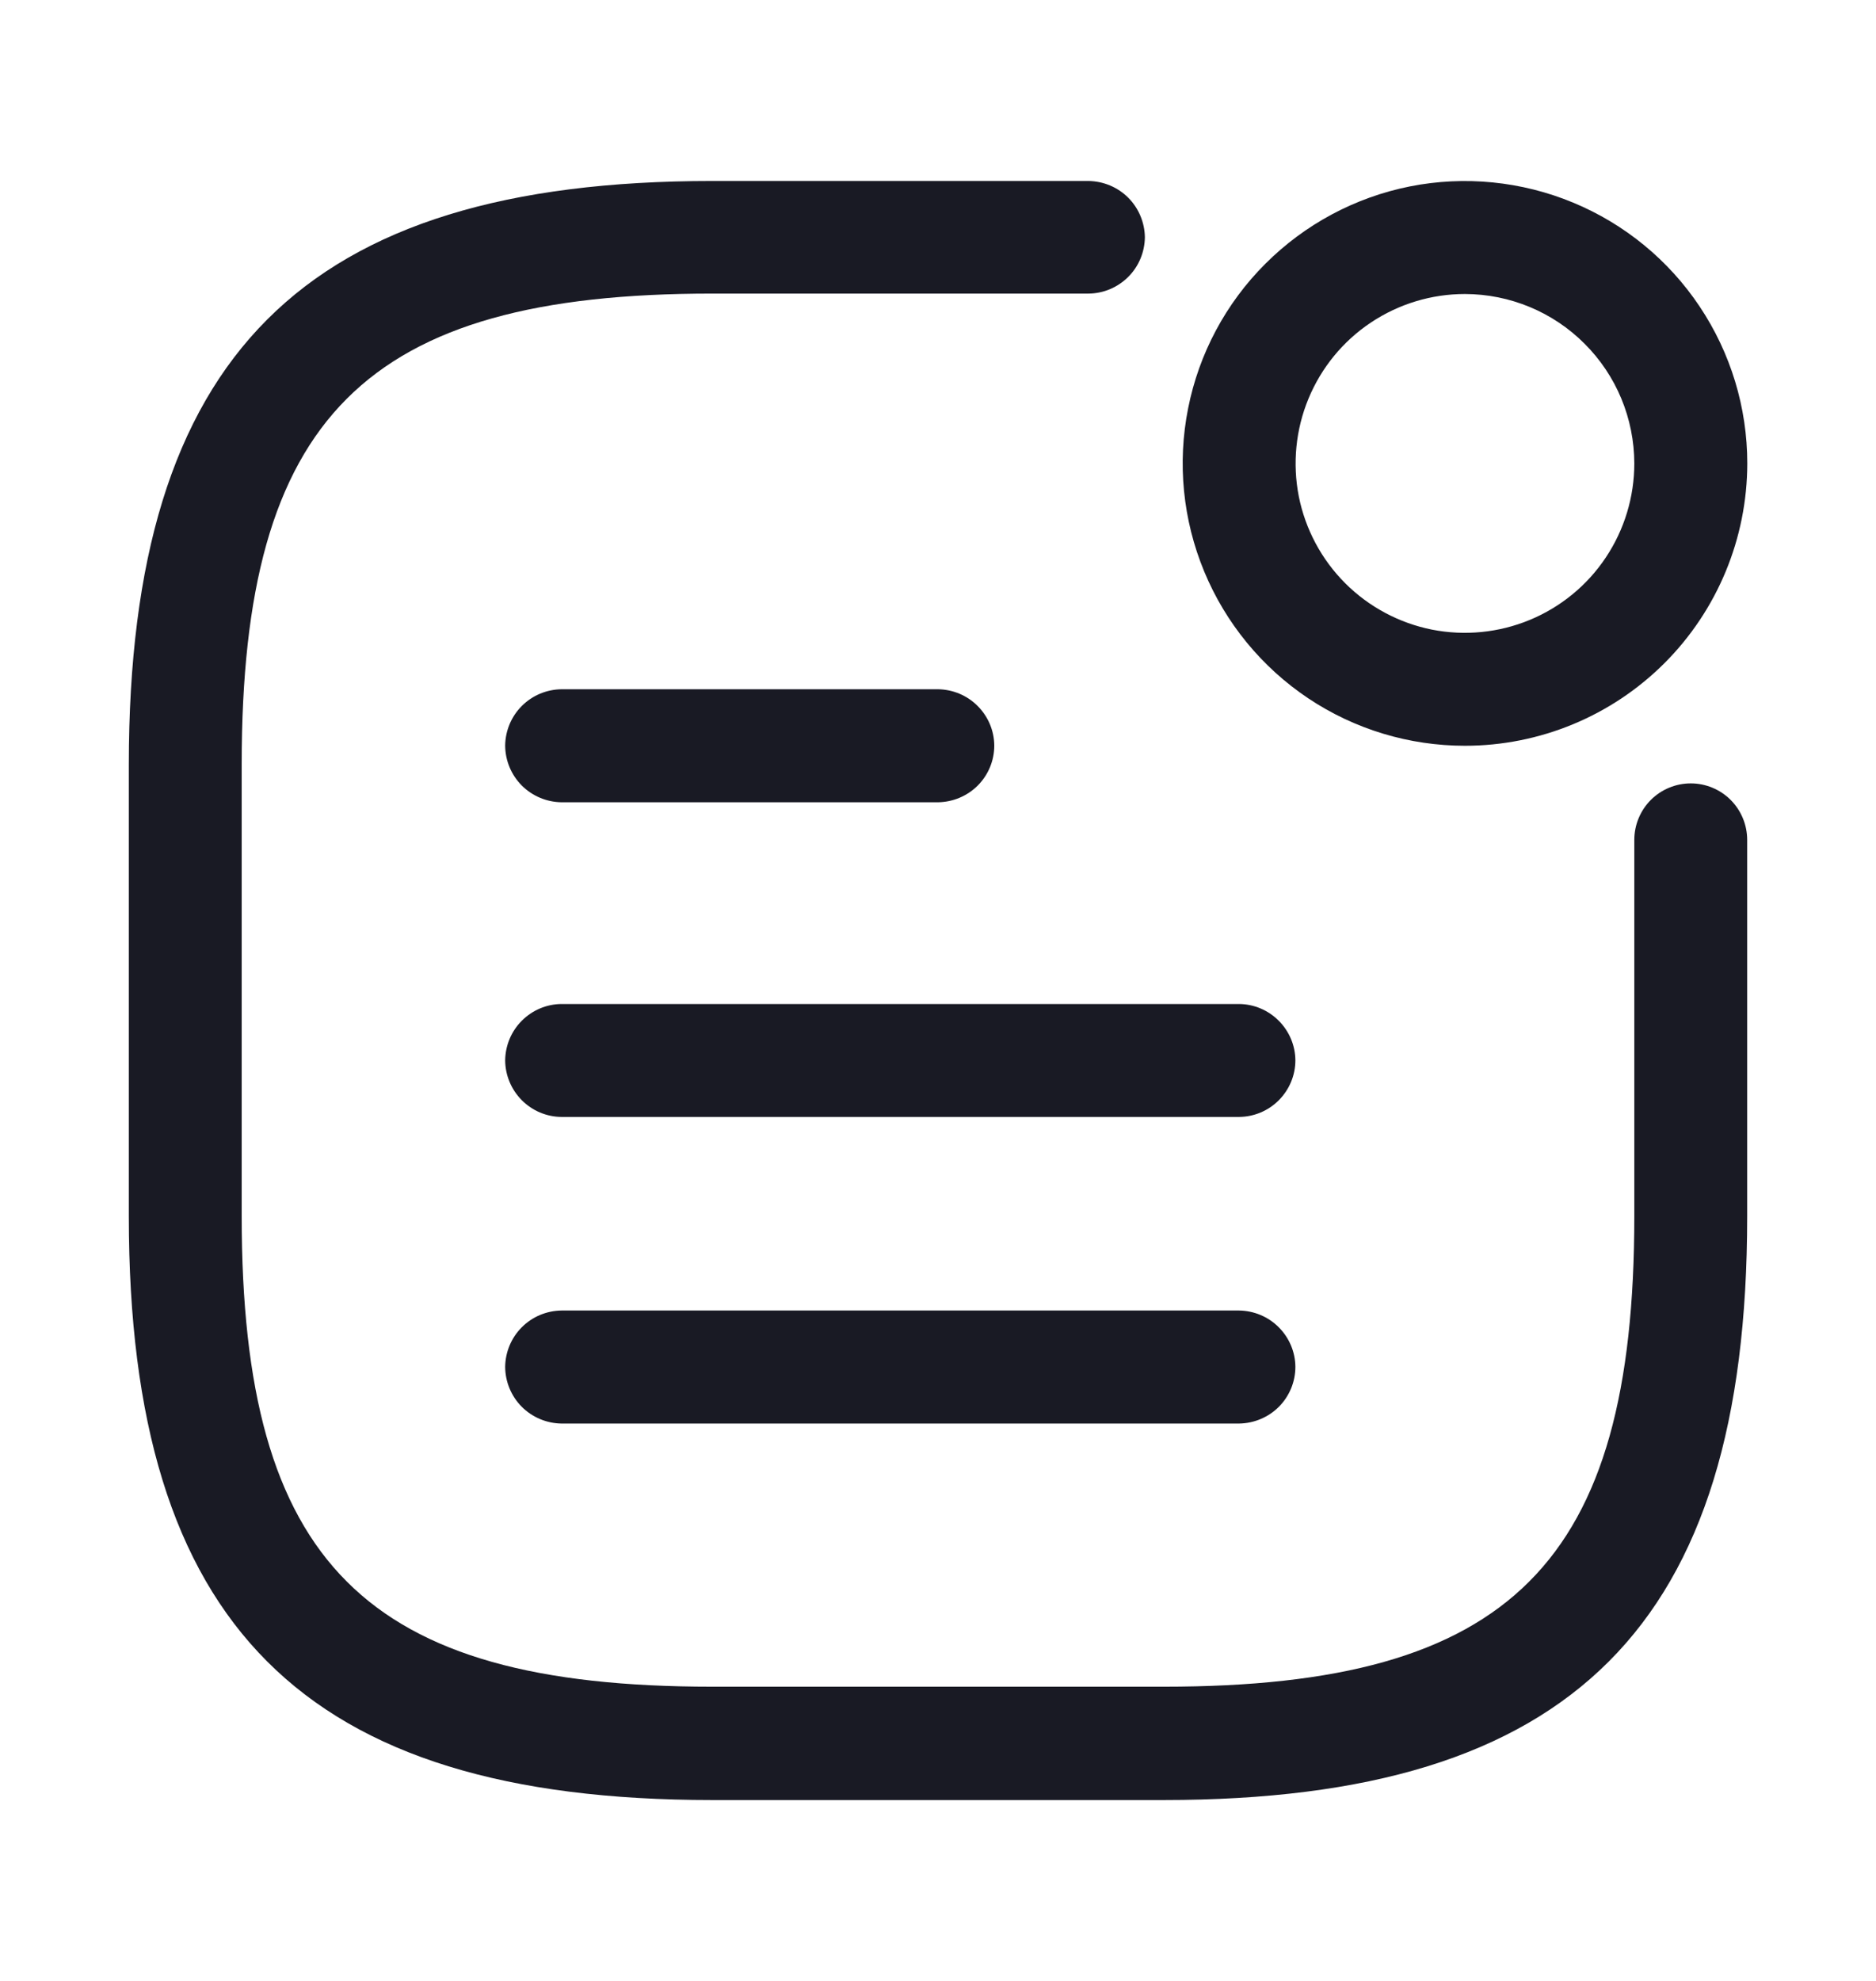 <svg width="18" height="19" viewBox="0 0 18 19" fill="none" xmlns="http://www.w3.org/2000/svg">
    <g clip-path="url(#clip0_476_10551)">
        <path d="M6.833 17.265H11.167C15.088 17.265 16.764 15.589 16.764 11.667V8.056C16.764 7.912 16.707 7.775 16.606 7.673C16.504 7.571 16.366 7.514 16.223 7.514C16.079 7.514 15.941 7.571 15.839 7.673C15.738 7.775 15.681 7.912 15.681 8.056V11.664C15.681 14.993 14.497 16.178 11.167 16.178H6.833C3.504 16.178 2.319 14.994 2.319 11.664V7.33C2.319 4.001 3.503 2.816 6.833 2.816H10.444C10.587 2.815 10.724 2.757 10.825 2.656C10.926 2.556 10.983 2.419 10.985 2.276C10.983 2.134 10.926 1.997 10.825 1.896C10.724 1.795 10.587 1.738 10.444 1.736H6.833C2.912 1.736 1.236 3.412 1.236 7.334V11.667C1.236 15.589 2.912 17.265 6.833 17.265Z" fill="#191A24" />
        <path fill-rule="evenodd" clip-rule="evenodd" d="M14.056 7.153C13.52 7.153 12.997 6.995 12.551 6.697C12.106 6.399 11.759 5.976 11.554 5.481C11.349 4.986 11.295 4.442 11.4 3.916C11.504 3.391 11.762 2.908 12.141 2.53C12.52 2.151 13.002 1.893 13.528 1.788C14.053 1.684 14.598 1.738 15.093 1.943C15.588 2.148 16.011 2.495 16.308 2.94C16.606 3.386 16.765 3.909 16.765 4.445C16.764 5.163 16.479 5.852 15.971 6.36C15.463 6.868 14.774 7.153 14.056 7.153ZM14.056 2.82C13.735 2.82 13.421 2.915 13.153 3.094C12.886 3.272 12.678 3.526 12.555 3.823C12.432 4.12 12.4 4.447 12.462 4.762C12.525 5.077 12.68 5.367 12.907 5.594C13.134 5.821 13.424 5.976 13.739 6.039C14.054 6.101 14.381 6.069 14.678 5.946C14.975 5.823 15.229 5.615 15.407 5.348C15.586 5.08 15.681 4.766 15.681 4.445C15.68 4.014 15.509 3.601 15.204 3.297C14.9 2.992 14.487 2.821 14.056 2.82Z" fill="#191A24" />
        <path d="M9 7.695H5.387C5.244 7.693 5.107 7.635 5.006 7.534C4.905 7.432 4.848 7.295 4.847 7.151C4.849 7.008 4.906 6.872 5.007 6.771C5.108 6.67 5.244 6.613 5.387 6.611H9C9.143 6.613 9.279 6.67 9.38 6.771C9.481 6.872 9.539 7.008 9.54 7.151C9.54 7.295 9.483 7.432 9.382 7.534C9.281 7.635 9.144 7.693 9 7.695Z" fill="#191A24" />
        <path d="M5.387 13.654H11.889C12.033 13.652 12.17 13.594 12.271 13.493C12.372 13.391 12.429 13.254 12.429 13.11C12.428 12.967 12.37 12.831 12.269 12.73C12.168 12.629 12.032 12.572 11.889 12.57H5.387C5.244 12.572 5.108 12.629 5.007 12.73C4.906 12.831 4.849 12.967 4.847 13.11C4.848 13.254 4.905 13.391 5.006 13.493C5.107 13.594 5.244 13.652 5.387 13.654Z" fill="#191A24" />
        <path d="M11.889 10.713H5.387C5.244 10.712 5.107 10.654 5.006 10.552C4.905 10.45 4.848 10.313 4.847 10.17C4.849 10.027 4.906 9.891 5.007 9.79C5.108 9.689 5.244 9.631 5.387 9.63H11.889C12.032 9.631 12.168 9.689 12.269 9.79C12.37 9.891 12.428 10.027 12.429 10.17C12.429 10.313 12.372 10.45 12.271 10.552C12.17 10.654 12.033 10.712 11.889 10.713Z" fill="#191A24" />
    </g>
    <defs>
        <clipPath id="clip0_476_10551">
            <rect width="18" height="18" fill="white" transform="translate(0 0.5)" />
        </clipPath>
    </defs>
</svg>